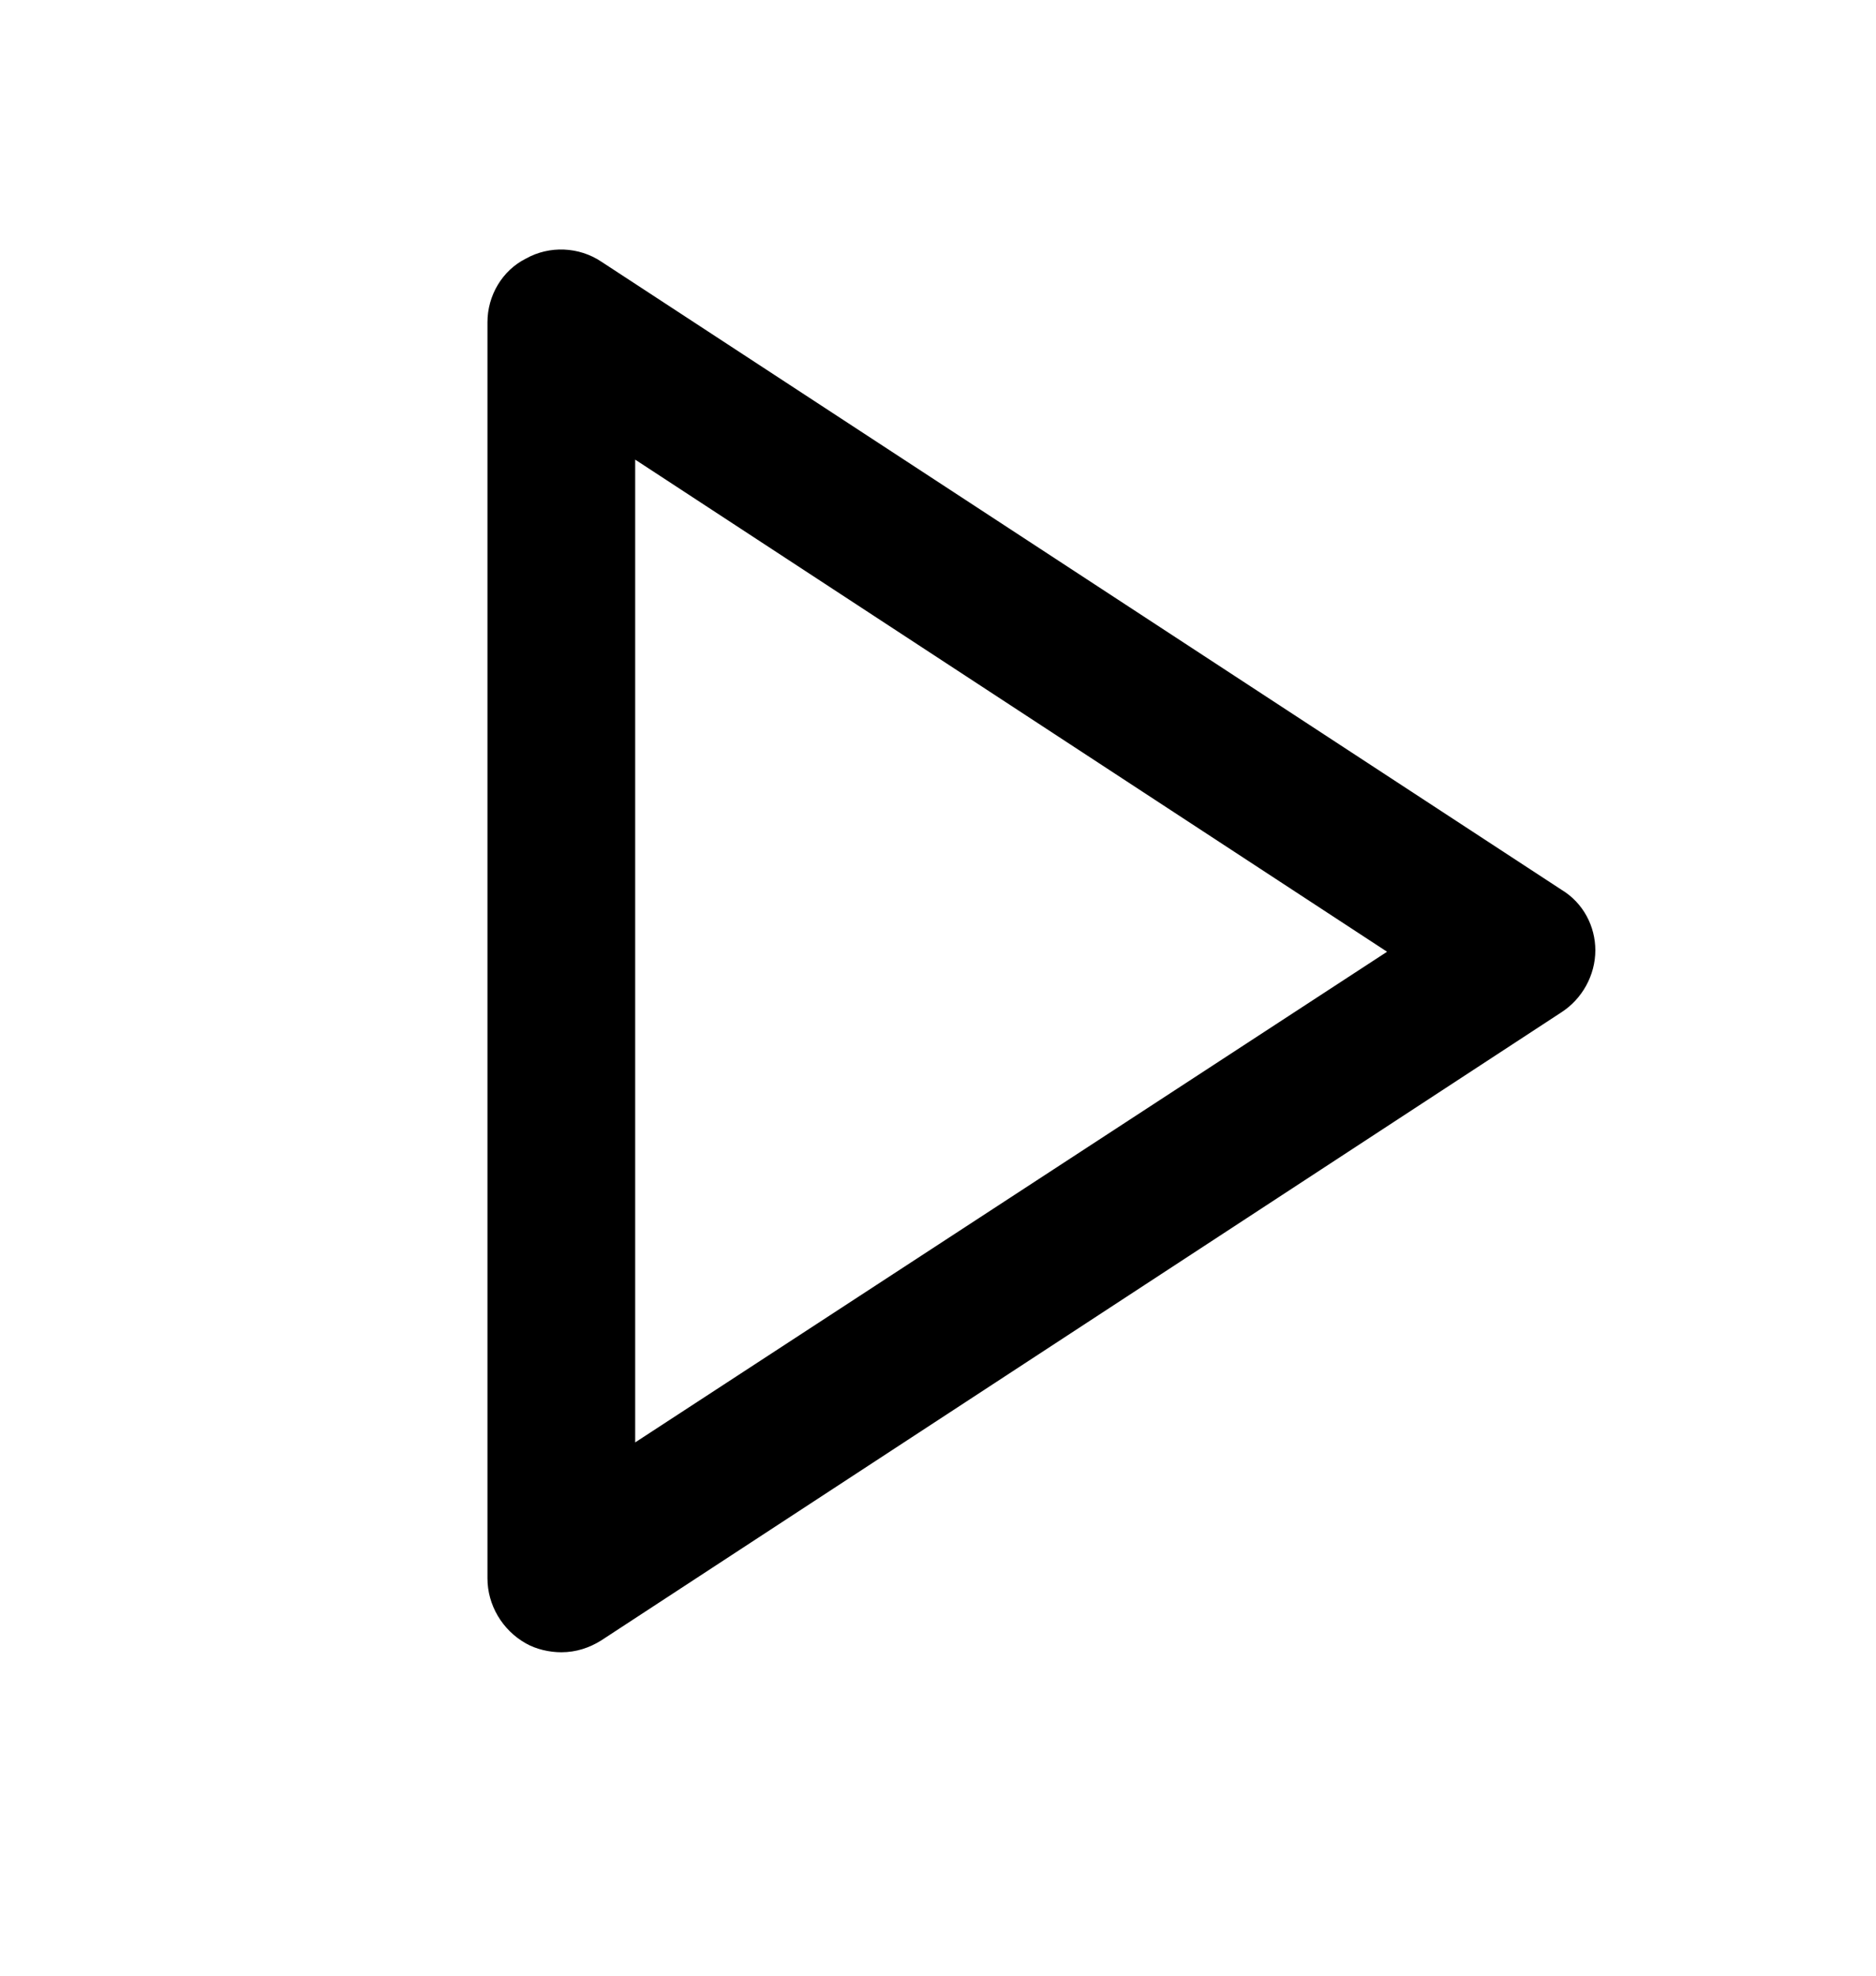 <?xml version="1.0" encoding="utf-8"?>
<!-- Generator: Adobe Illustrator 24.3.0, SVG Export Plug-In . SVG Version: 6.00 Build 0)  -->
<svg version="1.1" id="Layer_1" xmlns="http://www.w3.org/2000/svg" xmlns:xlink="http://www.w3.org/1999/xlink" x="0px" y="0px"
	 viewBox="0 0 127 133.7" style="enable-background:new 0 0 127 133.7;" xml:space="preserve">
<path d="M105.7,60.2l-65-42.5c-1.5-1-3.5-1.1-5.1-0.2C34,18.3,33,20,33,21.8v85c0,1.8,1,3.5,2.6,4.4c0.7,0.4,1.6,0.6,2.4,0.6
	c1,0,1.9-0.3,2.7-0.8l65-42.5c1.4-0.9,2.3-2.5,2.3-4.2C108,62.7,107.2,61.1,105.7,60.2z M43,97.6V31.1l50.9,33.3L43,97.6z"/>
</svg>
